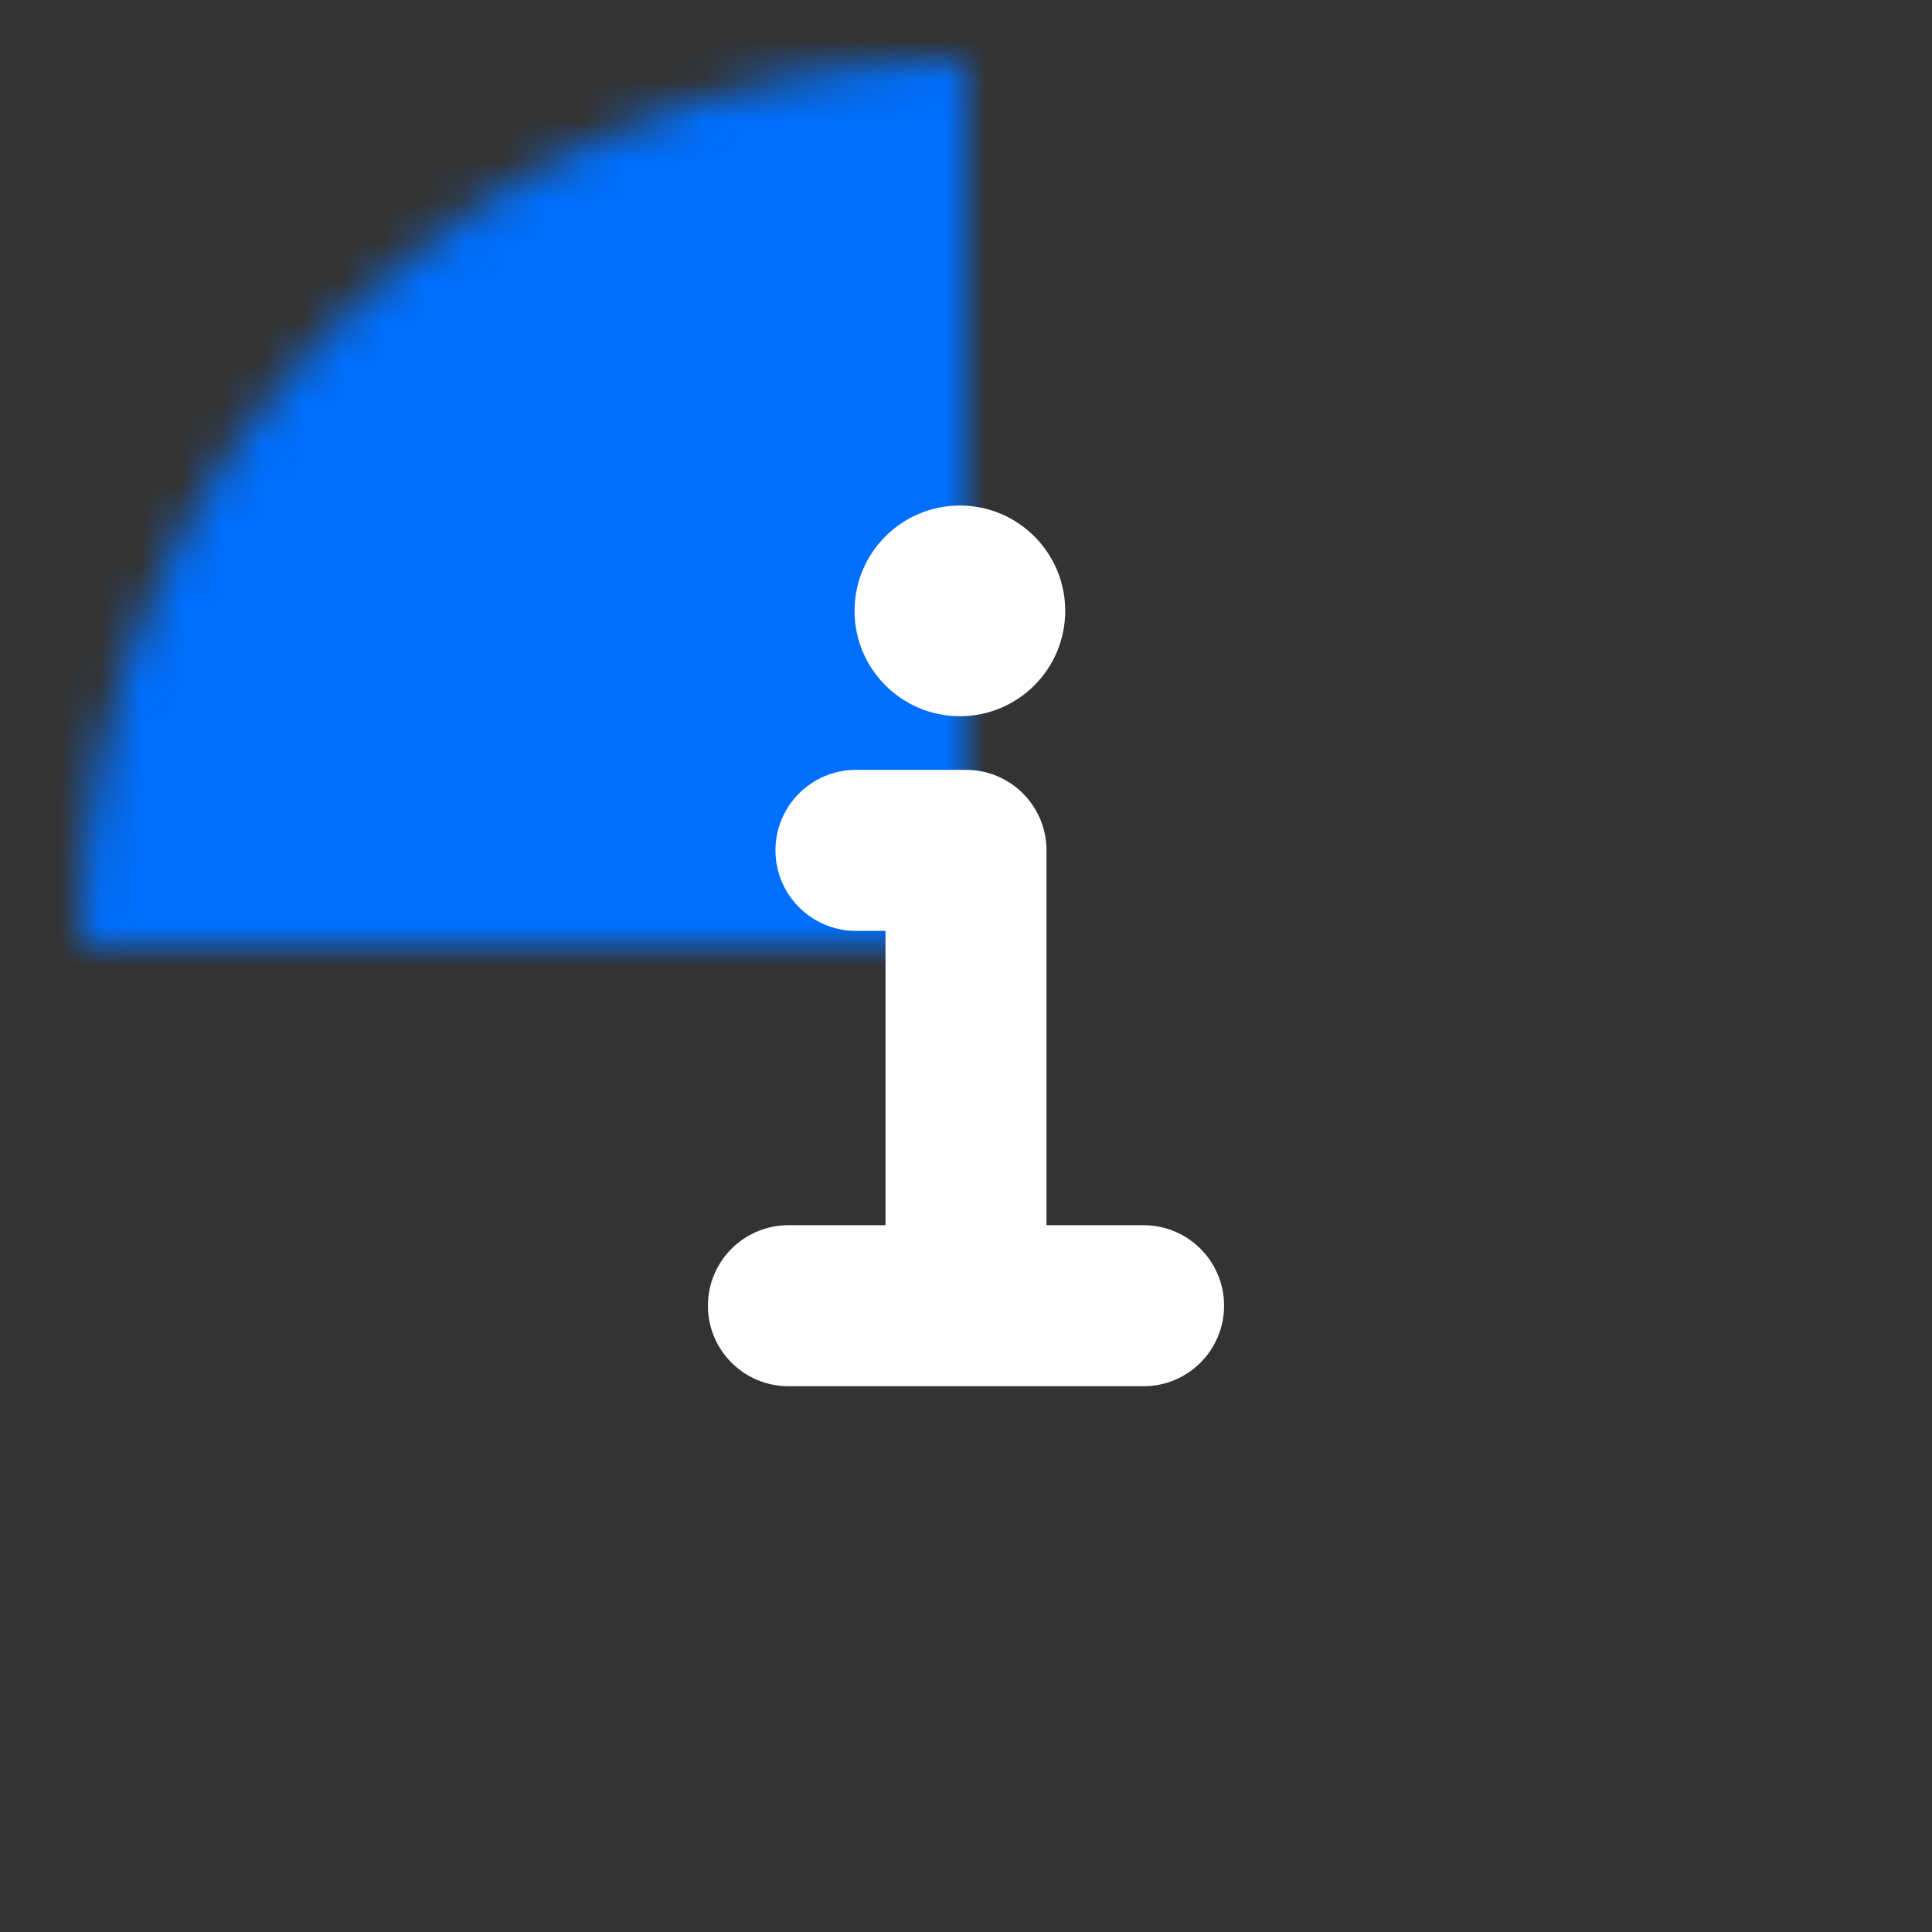 <svg width="48" height="48" viewBox="0 0 48 48" fill="none" xmlns="http://www.w3.org/2000/svg" xmlns:xlink="http://www.w3.org/1999/xlink">
<rect x="0" y="0" width="48" height="48" fill="#333333" stroke="none"/>
<mask id="mask_0_i_290_7578;156_1586;156_1548" style="mask-type:alpha" maskUnits="userSpaceOnUse" x="2" y="1.5" width="22" height="22">
<path d="M46.001,23.5C46.001,35.65 36.151,45.5 24,45.5C11.85,45.5 2,35.65 2,23.5C2,11.35 11.85,1.5 24,1.5C36.151,1.5 46.001,11.35 46.001,23.5Z" fill="#D9D9D9"/>
</mask>
<g mask="url(#mask_0_i_290_7578;156_1586;156_1548)">
<rect  x="0" y="-0.5" width="48.001" height="48" fill="#006FFD"/>
</g>
<path d="M19.266,21.127C19.266,20.022 20.162,19.127 21.266,19.127L24,19.127C25.105,19.127 26,20.022 26,21.127L26,30.44L28.412,30.44C29.516,30.44 30.412,31.335 30.412,32.44C30.412,33.545 29.516,34.44 28.412,34.44L19.588,34.44C18.484,34.44 17.588,33.545 17.588,32.44C17.588,31.335 18.484,30.44 19.588,30.44L22,30.44L22,23.127L21.266,23.127C20.162,23.127 19.266,22.231 19.266,21.127Z" clip-rule="evenodd" fill-rule="evenodd" fill="#FFFFFF"/>
<path d="M26.465,15.177C26.465,16.622 25.294,17.794 23.848,17.794C22.403,17.794 21.231,16.622 21.231,15.177C21.231,13.732 22.403,12.56 23.848,12.56C25.294,12.56 26.465,13.732 26.465,15.177Z" fill="#FFFFFF"/>
</svg>
